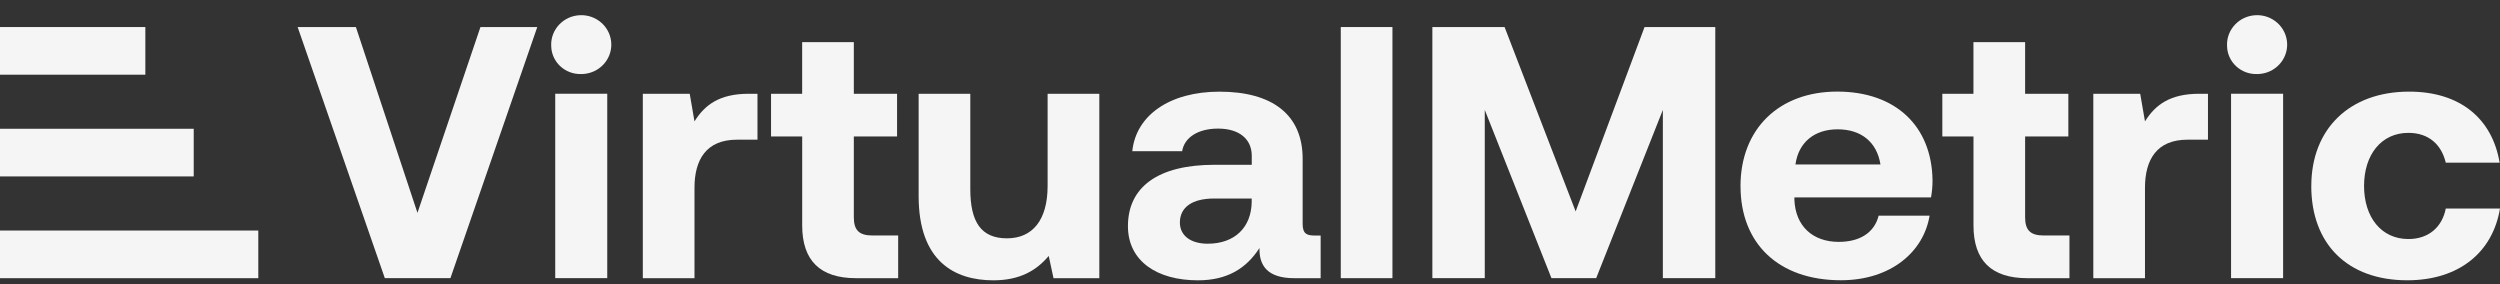 <svg width="132" height="15" viewBox="0 0 132 15" fill="none" xmlns="http://www.w3.org/2000/svg">
<rect x="0" y="0" width="132" height="15" fill="#333333" stroke="none"/>
<g clip-path="url(#clip0_8552_182985)">
<path d="M7.674 1.428H0V3.944H7.674V1.428Z" fill="#F5F5F5"/>
<path d="M10.228 6.799H0V9.315H10.228V6.799Z" fill="#F5F5F5"/>
<path d="M13.638 12.172H0V14.688H13.638V12.172Z" fill="#F5F5F5"/>
<path d="M25.368 1.428L22.042 11.239L18.791 1.428H15.715L20.319 14.687H23.782L28.368 1.428H25.368Z" fill="#F5F5F5"/>
<path d="M29.103 2.413C29.07 1.556 29.753 0.834 30.631 0.802C31.506 0.769 32.243 1.439 32.276 2.298C32.309 3.155 31.626 3.877 30.748 3.909C30.729 3.909 30.709 3.909 30.689 3.909C29.841 3.936 29.132 3.284 29.105 2.453C29.105 2.44 29.105 2.426 29.105 2.413M29.316 4.95H32.063V14.687H29.316V4.95Z" fill="#F5F5F5"/>
<path d="M39.995 4.951V7.375H38.913C37.287 7.375 36.669 8.435 36.669 9.914V14.688H33.941V4.951H36.417L36.669 6.409C37.211 5.539 37.985 4.951 39.532 4.951H39.997H39.995Z" fill="#F5F5F5"/>
<path d="M42.354 7.205H40.711V4.951H42.354V2.225H45.082V4.953H47.365V7.207H45.082V11.468C45.082 12.149 45.354 12.434 46.069 12.434H47.423V14.688H45.2C43.304 14.688 42.356 13.76 42.356 11.904V7.207L42.354 7.205Z" fill="#F5F5F5"/>
<path d="M55.316 4.951H58.044V14.688H55.625L55.373 13.513C54.734 14.271 53.864 14.801 52.451 14.801C50.401 14.801 48.504 13.797 48.504 10.351V4.951H51.232V9.989C51.232 11.732 51.812 12.584 53.166 12.584C54.521 12.584 55.314 11.617 55.314 9.819V4.951H55.316Z" fill="#F5F5F5"/>
<path d="M69.73 12.434V14.688H68.337C66.924 14.688 66.48 14.026 66.5 13.096C65.804 14.175 64.798 14.801 63.25 14.801C61.102 14.801 59.555 13.796 59.555 11.94C59.555 9.876 61.142 8.701 64.12 8.701H66.093V8.228C66.093 7.358 65.454 6.79 64.313 6.79C63.248 6.79 62.533 7.264 62.417 7.983H59.785C59.979 6.089 61.759 4.84 64.389 4.84C67.176 4.84 68.78 6.053 68.78 8.381V11.829C68.78 12.34 68.993 12.436 69.419 12.436H69.728L69.73 12.434ZM66.091 10.482H64.098C62.957 10.482 62.298 10.938 62.298 11.751C62.298 12.432 62.859 12.868 63.768 12.868C65.2 12.868 66.07 11.998 66.089 10.67V10.48L66.091 10.482Z" fill="#F5F5F5"/>
<path d="M73.521 1.428H70.793V14.687H73.521V1.428Z" fill="#F5F5F5"/>
<path d="M75.631 1.428H79.442L83.194 11.163L86.832 1.428H90.567V14.687H87.799V5.804L84.278 14.687H81.917L78.396 5.804V14.687H75.629V1.428H75.631Z" fill="#F5F5F5"/>
<path d="M91.898 9.837C91.898 6.807 93.929 4.836 97.007 4.836C100.084 4.836 101.998 6.654 102.037 9.514C102.039 9.818 102.013 10.123 101.958 10.423H94.744V10.555C94.802 11.938 95.711 12.771 97.085 12.771C98.187 12.771 98.961 12.298 99.193 11.387H101.882C101.574 13.281 99.85 14.797 97.2 14.797C93.892 14.797 91.9 12.845 91.9 9.834M99.289 8.684C99.096 7.49 98.263 6.828 97.026 6.828C95.789 6.828 94.957 7.528 94.8 8.684H99.289Z" fill="#F5F5F5"/>
<path d="M104.198 7.205H102.555V4.951H104.198V2.225H106.926V4.953H109.209V7.207H106.926V11.468C106.926 12.149 107.198 12.434 107.913 12.434H109.267V14.688H107.043C105.148 14.688 104.2 13.76 104.2 11.904V7.207L104.198 7.205Z" fill="#F5F5F5"/>
<path d="M116.581 4.951V7.375H115.499C113.873 7.375 113.255 8.435 113.255 9.914V14.688H110.527V4.951H113.003L113.255 6.409C113.797 5.539 114.571 4.951 116.118 4.951H116.583H116.581Z" fill="#F5F5F5"/>
<path d="M117.587 2.413C117.554 1.556 118.238 0.834 119.115 0.802C119.991 0.769 120.727 1.439 120.761 2.298C120.794 3.155 120.11 3.877 119.233 3.909C119.213 3.909 119.193 3.909 119.174 3.909C118.326 3.936 117.616 3.284 117.589 2.453C117.589 2.44 117.589 2.426 117.589 2.413M117.8 4.95H120.548V14.687H117.8V4.95Z" fill="#F5F5F5"/>
<path d="M122.037 9.82C122.037 6.809 124.05 4.838 127.202 4.838C129.91 4.838 131.593 6.277 131.98 8.588H129.137C128.904 7.622 128.228 7.015 127.163 7.015C125.73 7.015 124.822 8.171 124.822 9.818C124.822 11.466 125.73 12.621 127.163 12.621C128.228 12.621 128.943 11.996 129.137 11.01H131.999C131.613 13.341 129.813 14.799 127.104 14.799C123.95 14.799 122.035 12.886 122.035 9.816" fill="#F5F5F5"/>
</g>
<defs>
<clipPath id="clip0_8552_182985">
<rect width="132" height="14" fill="white" transform="translate(0 0.801)"/>
</clipPath>
</defs>
</svg>
